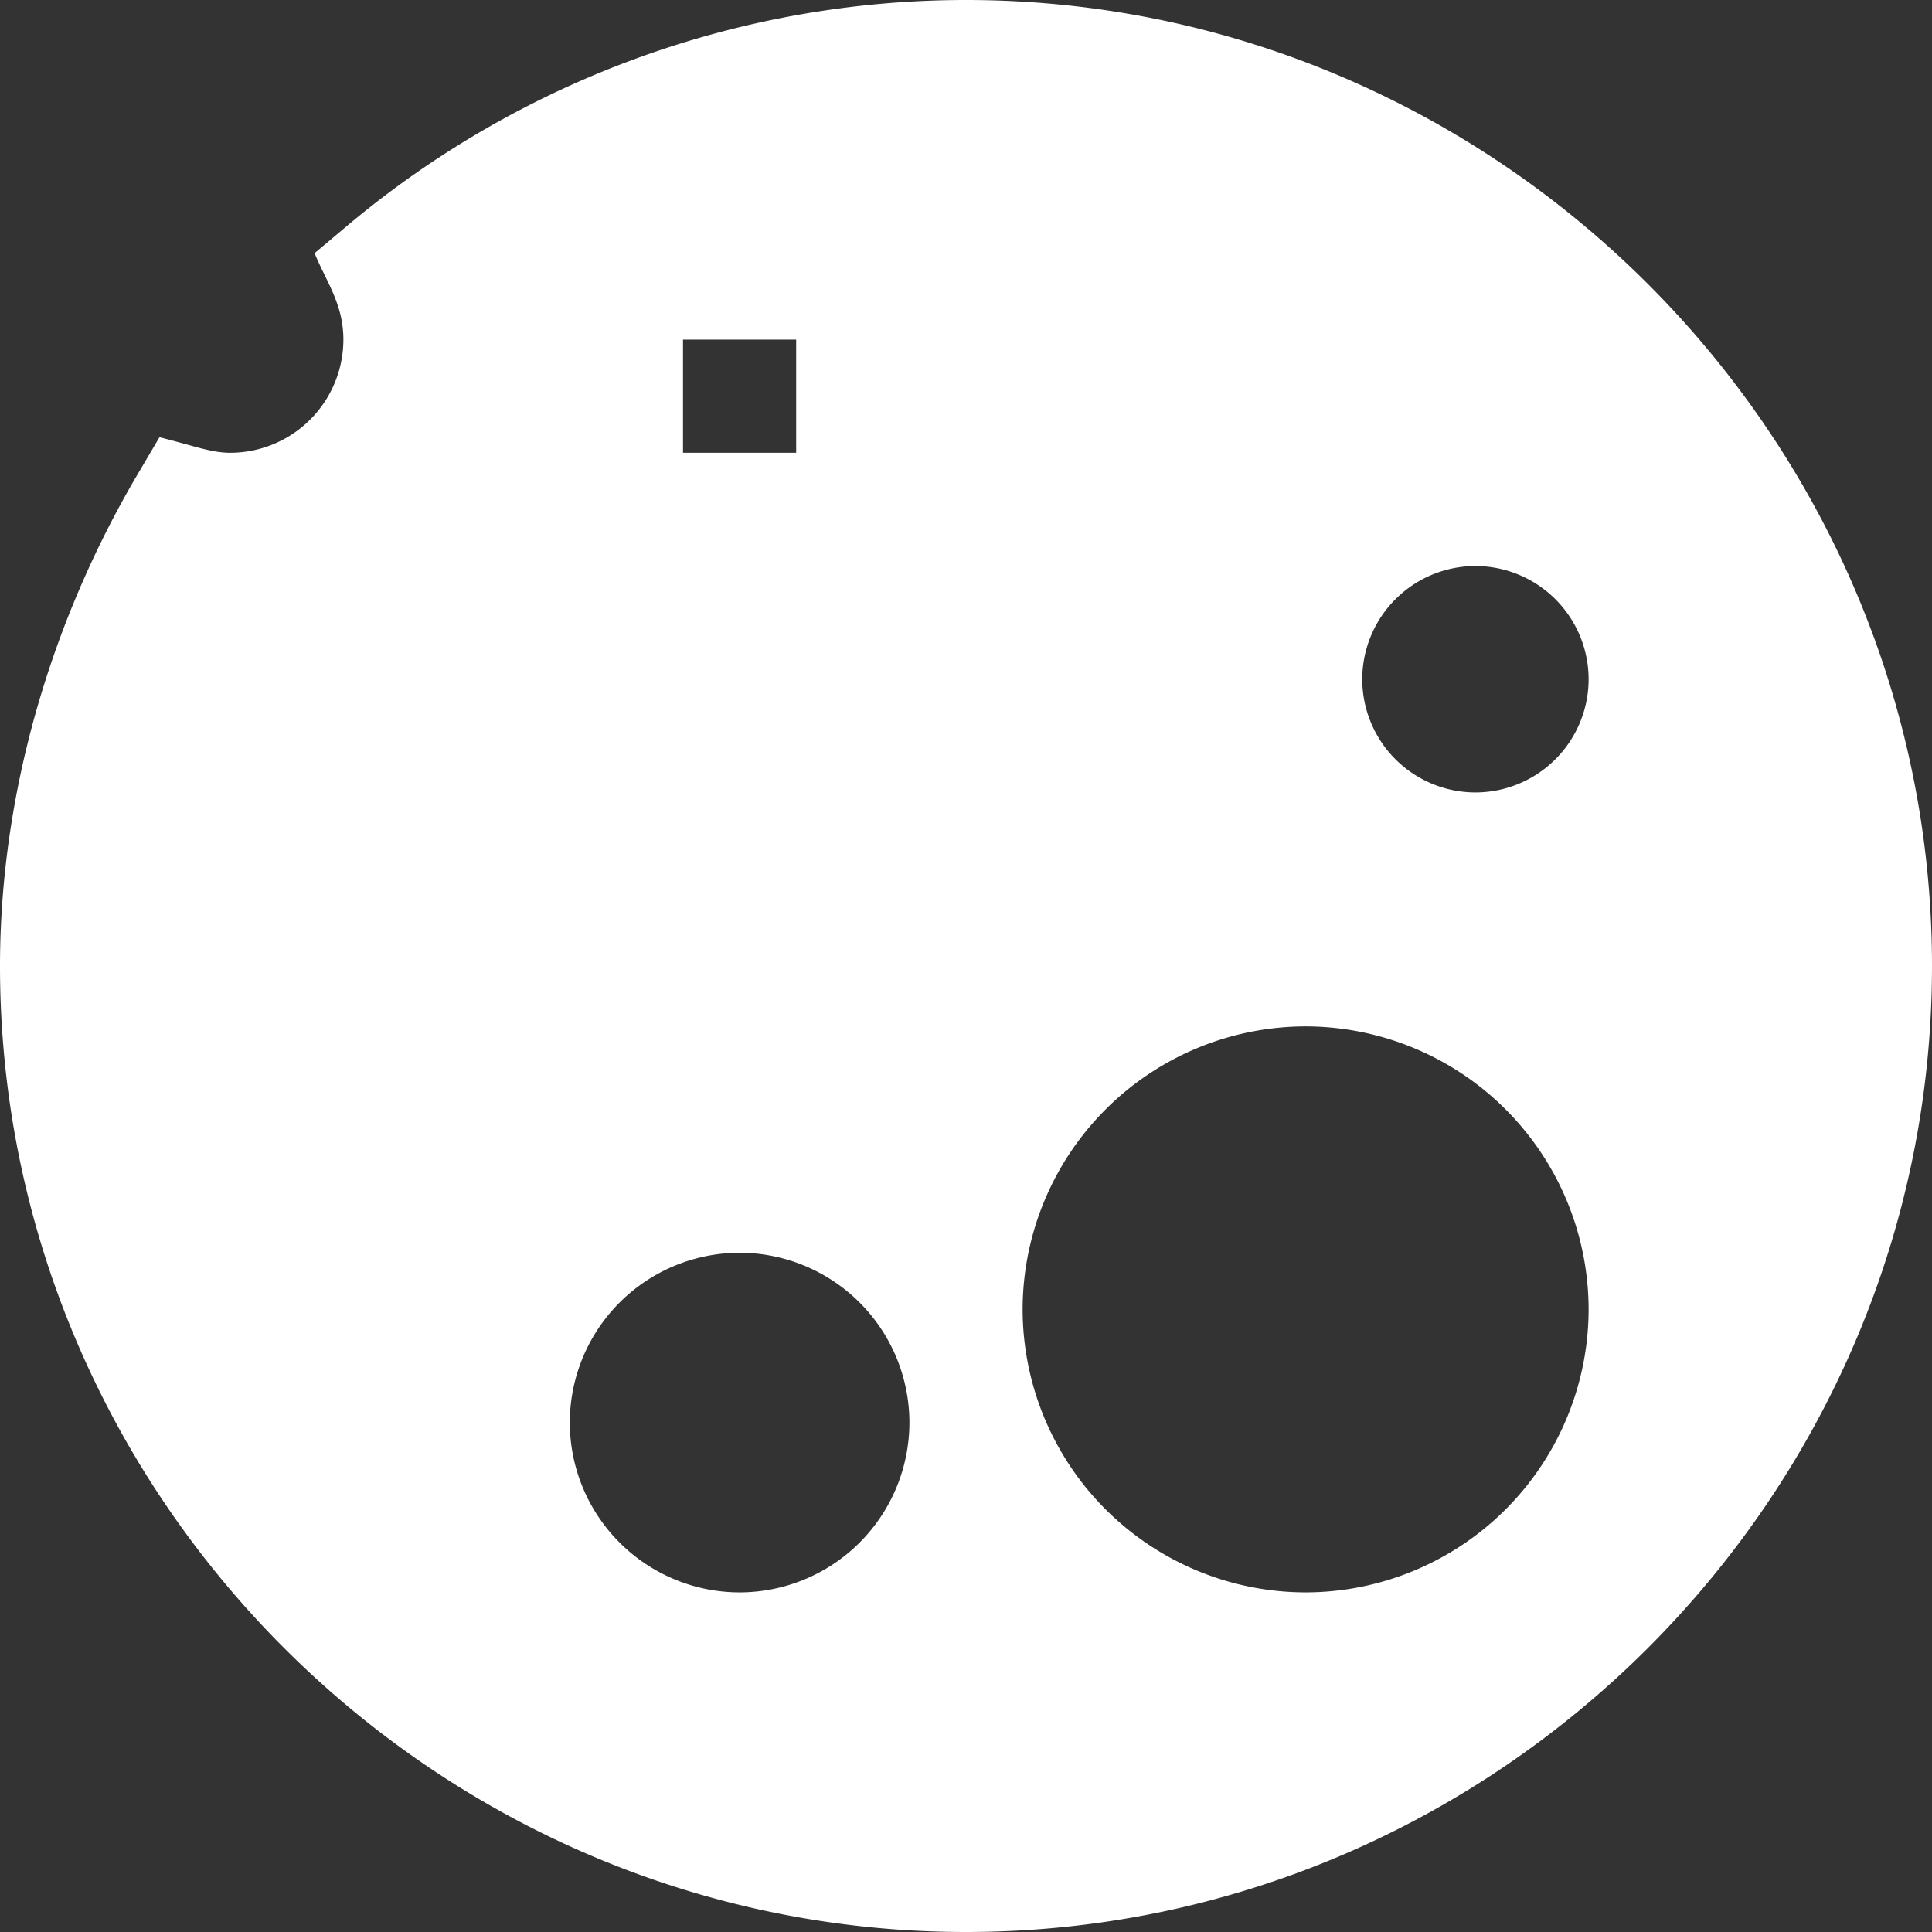 <svg width="42" height="42" viewBox="0 0 42 42" fill="none" xmlns="http://www.w3.org/2000/svg"><rect x="0" y="0" width="42" height="42" fill="#333333" stroke="none"/><path d="M21 0c-4.906 0-9.68 1.74-13.443 4.9l-.718.603c.255.625.626 1.106.626 1.88a2.464 2.464 0 0 1-2.461 2.46c-.408 0-.766-.145-1.537-.338l-.475.805C1.09 13.535 0 17.286 0 21c0 11.534 9.466 21 21 21s21-9.466 21-21S32.534 0 21 0zm-6.152 7.383h2.46v2.46h-2.46v-2.46zm1.23 27.234a3.696 3.696 0 0 1-3.691-3.691 3.696 3.696 0 0 1 3.691-3.692 3.696 3.696 0 0 1 3.692 3.692 3.696 3.696 0 0 1-3.692 3.691zm12.305 0a6.16 6.16 0 0 1-6.152-6.152 6.16 6.16 0 0 1 6.152-6.152 6.16 6.16 0 0 1 6.152 6.152 6.16 6.16 0 0 1-6.152 6.152zm3.691-17.39a2.464 2.464 0 0 1-2.46-2.461 2.464 2.464 0 0 1 2.46-2.461 2.464 2.464 0 0 1 2.461 2.46 2.464 2.464 0 0 1-2.46 2.462z" fill="#fff"/></svg>